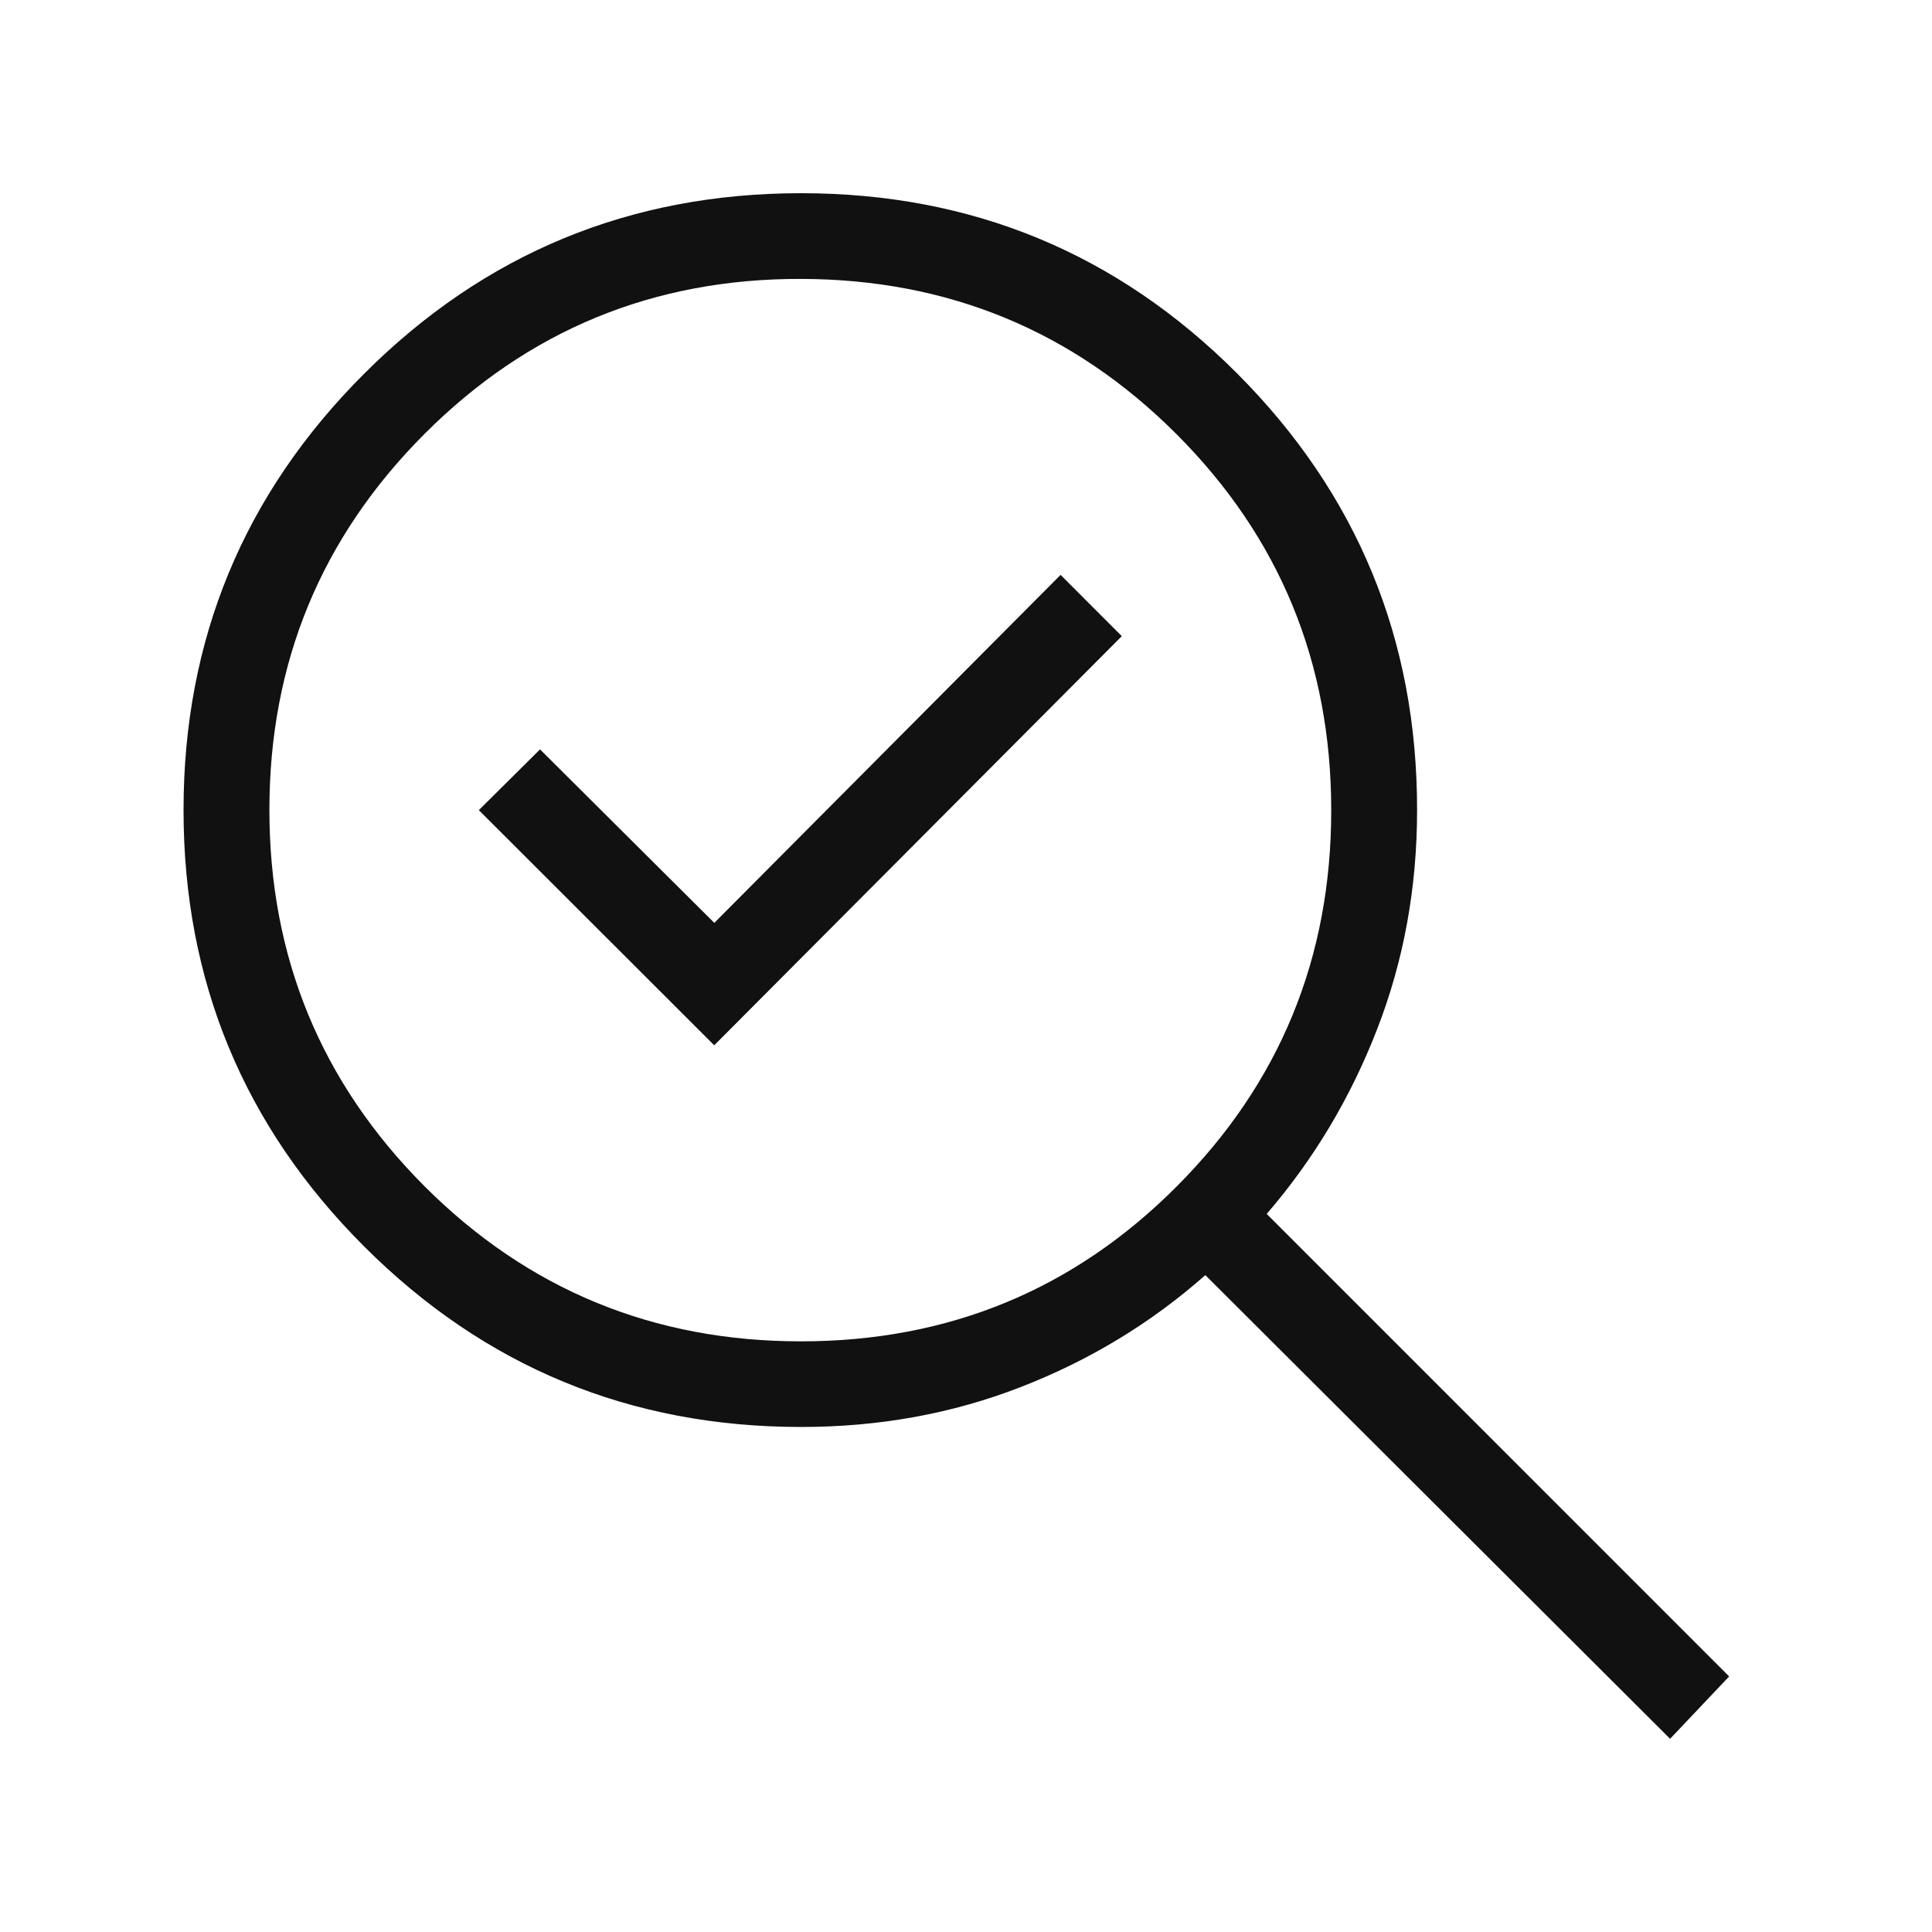 <svg width="25" height="25" viewBox="0 0 25 25" fill="none" xmlns="http://www.w3.org/2000/svg">
<path d="M10.364 17.357C12.275 17.357 13.896 16.688 15.227 15.352C16.56 14.016 17.226 12.394 17.226 10.485C17.226 8.576 16.559 6.953 15.224 5.618C13.889 4.282 12.269 3.613 10.363 3.609C8.457 3.605 6.834 4.273 5.495 5.613C4.156 6.953 3.486 8.576 3.486 10.48C3.486 12.385 4.155 14.008 5.493 15.35C6.83 16.687 8.454 17.357 10.364 17.357ZM9.242 13.526L14.516 8.232L13.724 7.439L9.243 11.942L6.988 9.697L6.196 10.483L9.242 13.526ZM10.366 18.465C8.156 18.465 6.271 17.687 4.713 16.13C3.154 14.573 2.375 12.691 2.375 10.483C2.375 8.275 3.154 6.392 4.713 4.835C6.271 3.278 8.156 2.5 10.366 2.5C12.576 2.5 14.458 3.278 16.011 4.835C17.563 6.392 18.339 8.275 18.337 10.483C18.337 11.488 18.164 12.435 17.818 13.323C17.473 14.211 16.997 15.006 16.391 15.708L22.375 21.693L21.611 22.5L15.597 16.5C14.895 17.12 14.099 17.603 13.209 17.948C12.321 18.294 11.373 18.465 10.366 18.465Z" fill="#111112"/>
</svg>
